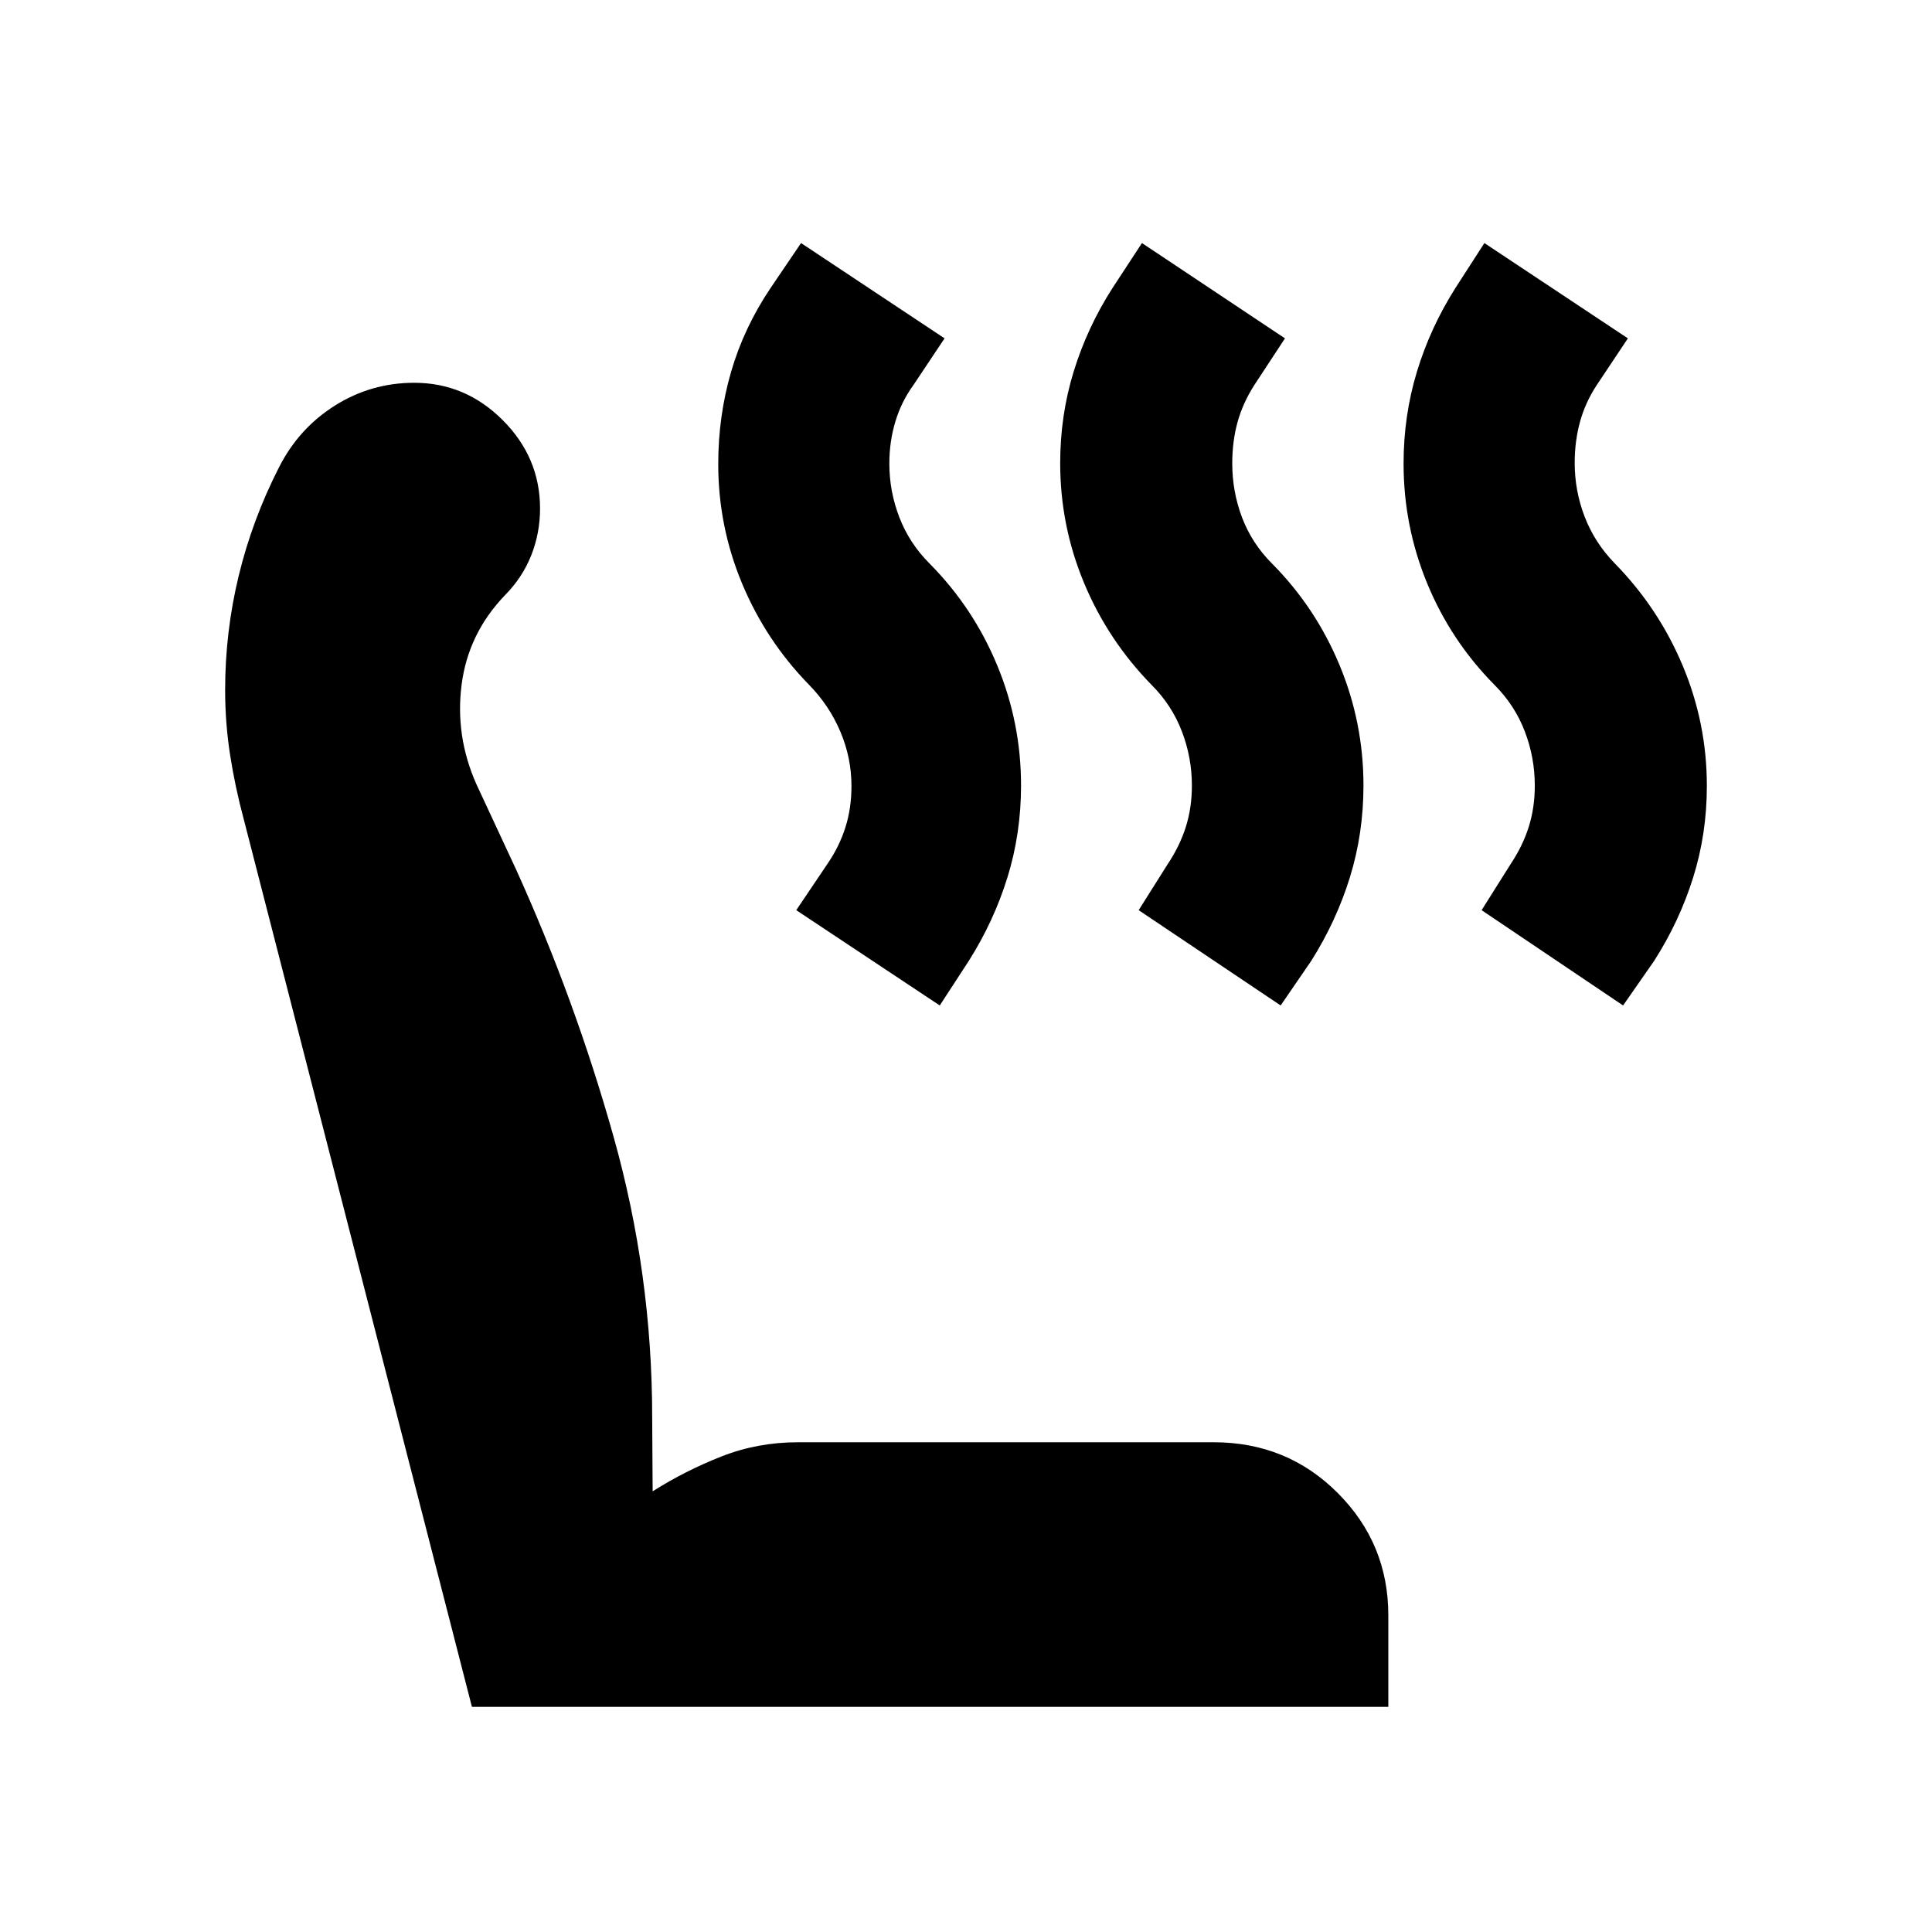 <svg xmlns="http://www.w3.org/2000/svg" height="24" viewBox="0 -960 960 960" width="24"><path d="m806.5-460.39-70.3-47.35 14.43-22.91q6-9 9-18.5t3-20.5q0-14-5-27t-15-23q-21.72-21.96-33.46-50.43-11.74-28.48-11.74-59.54 0-23.82 6.62-45.65 6.62-21.84 19.1-41.56l14.44-22.39 71.3 47.35-15.43 23.15q-5.76 8.76-8.38 18.38-2.62 9.62-2.62 20.38 0 13.92 5 26.84t15 23.16q21.71 22.2 33.69 50.78 11.98 28.57 11.98 59.7 0 23.87-6.86 45.67-6.86 21.79-19.34 41.27l-15.43 22.15Zm-170.15 0-70.55-47.35 14.44-22.91q6-9 9-18.5t3-20.5q0-14-5-27t-15-23q-21.72-22.2-33.58-50.67-11.86-28.48-11.86-59.54 0-23.81 6.74-45.65t19.22-41.32l14.67-22.39 71.07 47.35-15.2 23.15q-5.76 9-8.38 18.5-2.62 9.5-2.62 20.5 0 14 4.88 26.88 4.89 12.88 14.89 22.88 21.68 21.86 33.56 50.49 11.87 28.62 11.87 59.75 0 23.87-6.75 45.67-6.75 21.79-19.21 41.51l-15.19 22.15Zm-169.39 0-71.31-47.35 15.44-22.91q6-8.76 9-18.26 3-9.5 3-20.5 0-14-5.5-27t-15.5-23.24q-21.48-21.96-33.34-50.37-11.86-28.42-11.86-59.41 0-23.77 6.36-45.72 6.36-21.96 19.6-41.68l15.19-22.39 71.31 47.35-15.44 23.15q-6 8.24-9 18.17-3 9.94-3 20.86 0 13.91 5 26.82t15 22.91q21.69 21.86 33.56 50.49 11.88 28.62 11.88 59.75 0 23.87-6.75 45.67-6.75 21.79-19.21 41.51l-14.43 22.15Zm222.89 348.52H234.5L121.11-552.96q-4.24-15.71-6.74-31.7-2.5-15.99-2.5-32.5 0-28.88 6.74-56.73 6.74-27.85 19.98-53.81 9.82-19.43 27.82-30.77 18-11.33 39.44-11.33 25.39 0 43.94 18.55 18.56 18.55 18.56 43.95 0 12.14-4.36 23.19-4.36 11.04-13.08 19.87-18.28 19.04-21.54 44.47-3.26 25.42 7.26 49.23l19.76 42.47q29.24 64.44 48.46 132.77 19.22 68.34 19.22 139.73l.23 36.59q16.29-10.28 34.21-17.32 17.92-7.05 37.97-7.05h206.63q36.41 0 61.57 25.18 25.17 25.17 25.17 60.8v45.5Z"/></svg>